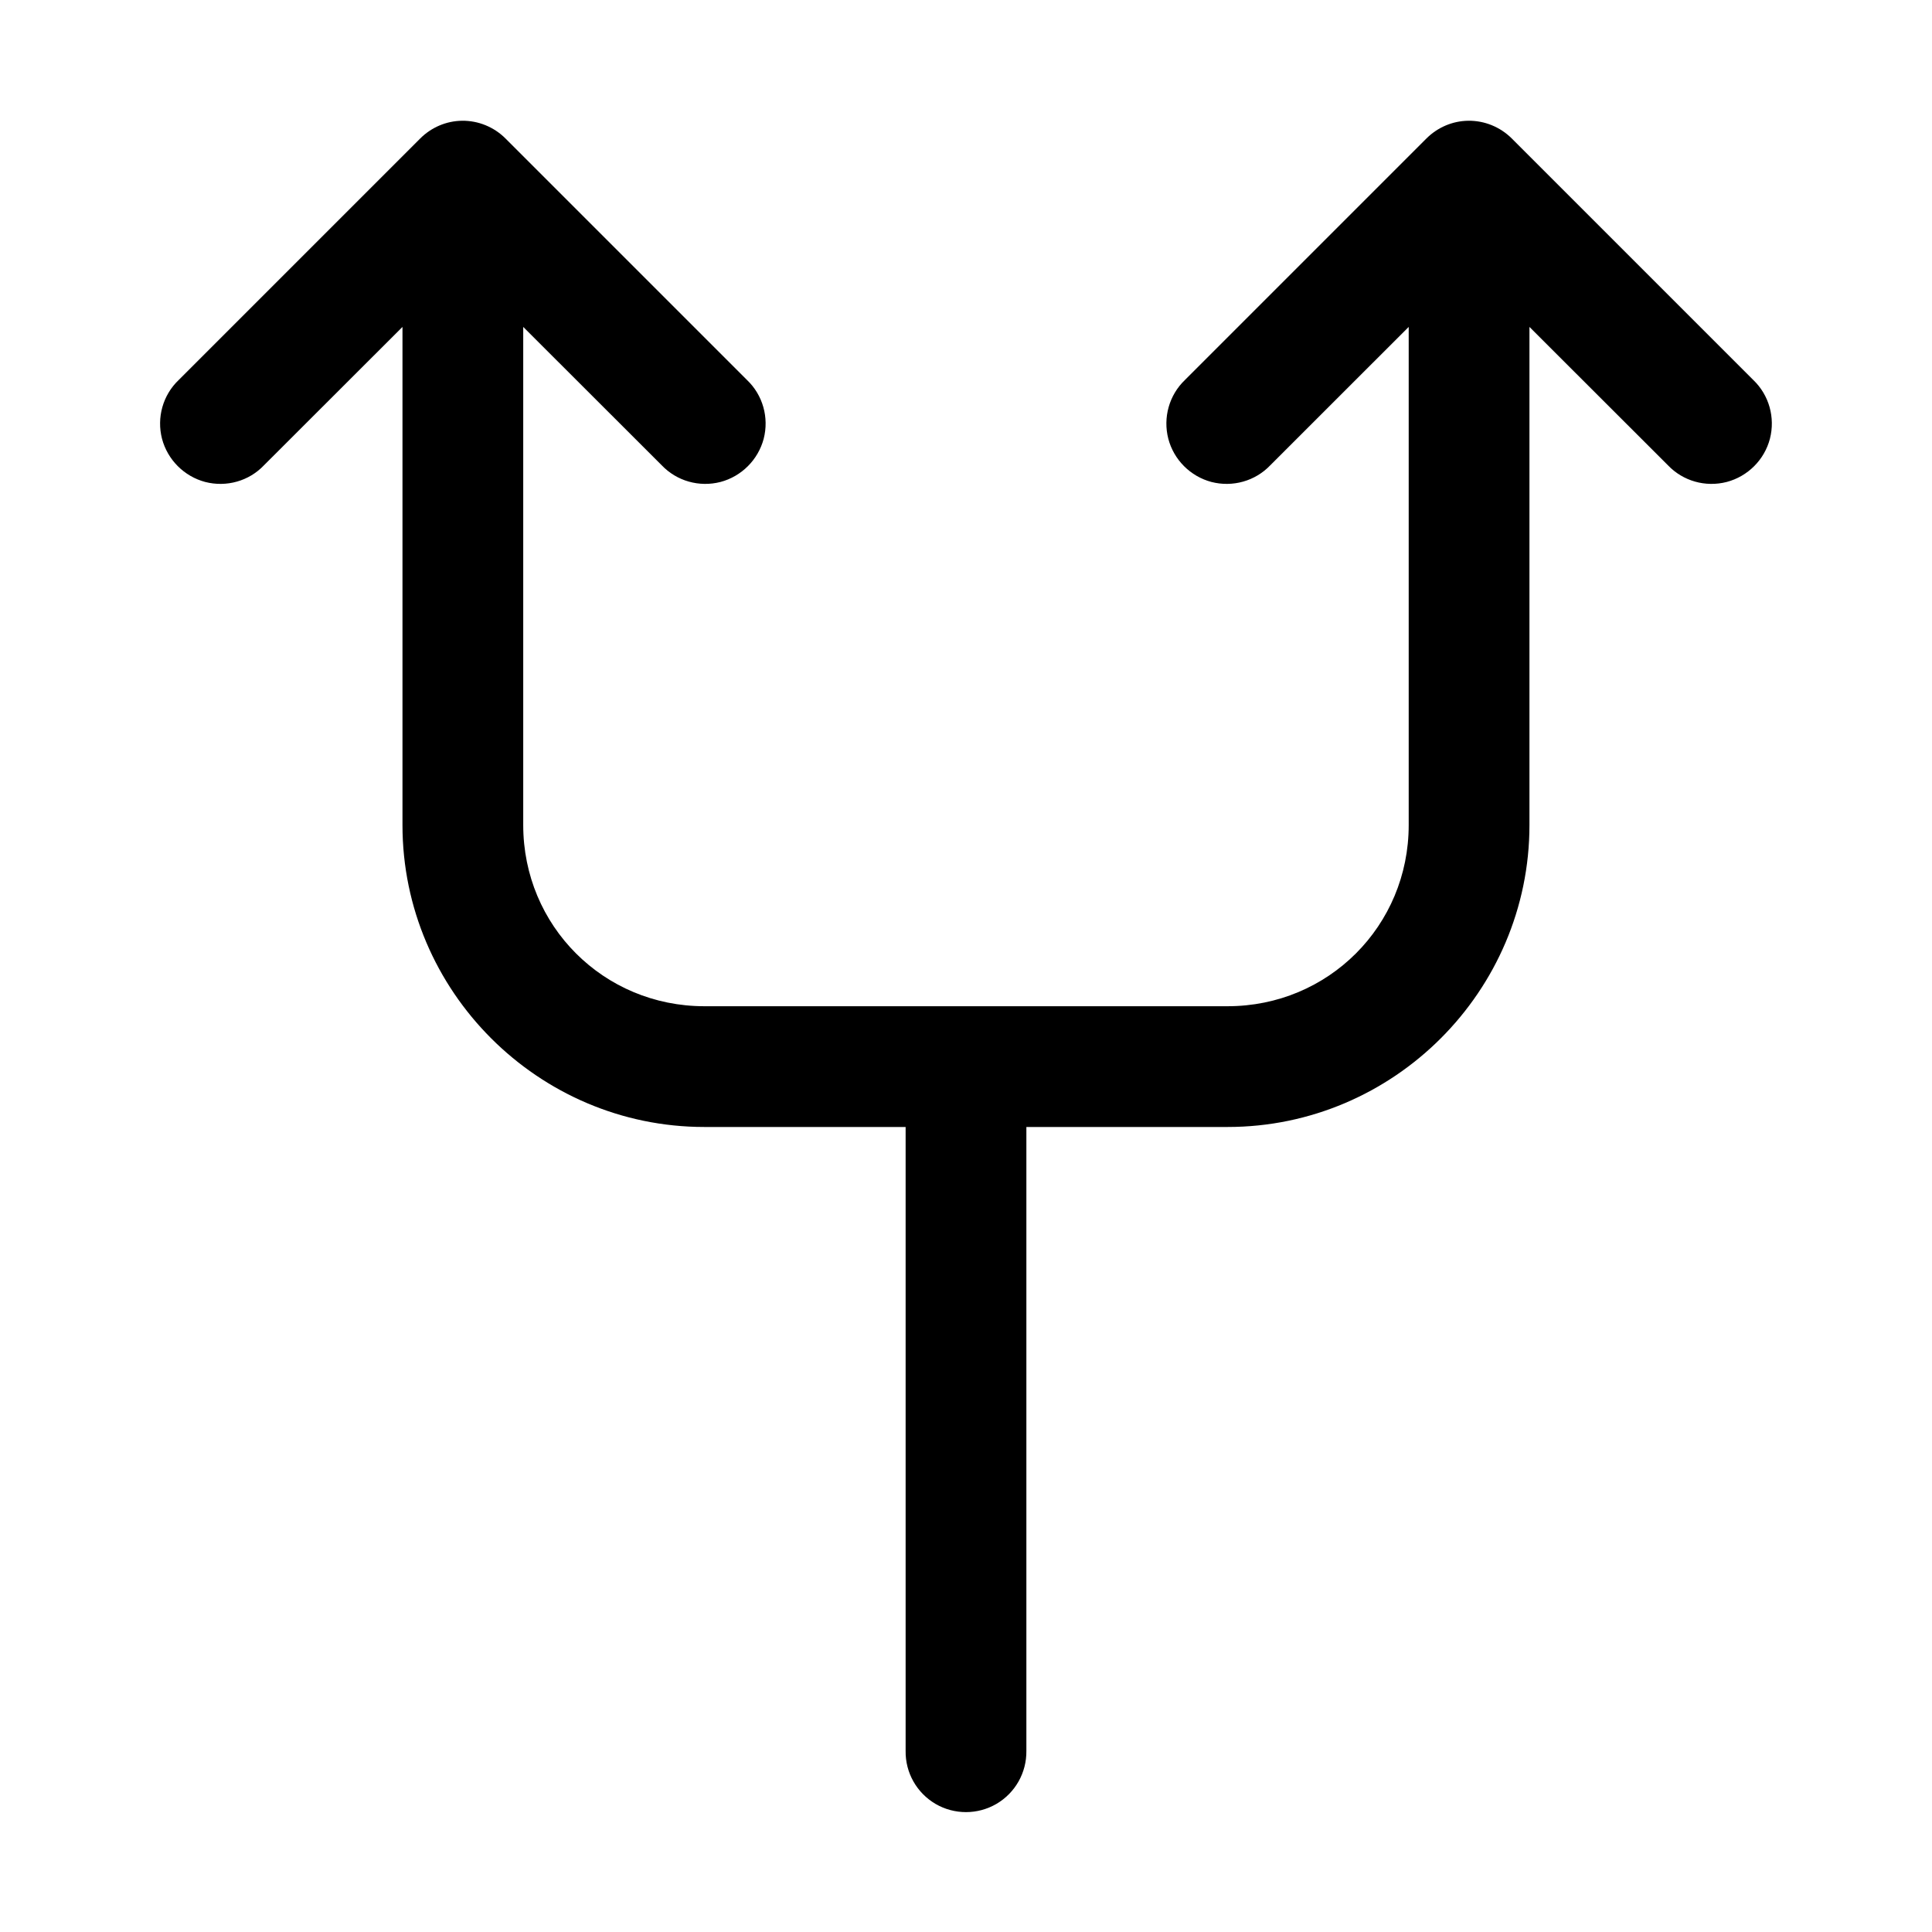 <svg xmlns="http://www.w3.org/2000/svg" width="1em" height="1em" viewBox="0 0 28 28" fill="currentColor">
  <path d="M6.696 1.75C6.468 1.753 6.251 1.846 6.09 2.007L2.59 5.507C2.36 5.726 2.269 6.052 2.348 6.359C2.429 6.664 2.669 6.904 2.974 6.985C3.281 7.064 3.608 6.973 3.826 6.743L5.833 4.738V11.958C5.833 14.365 7.802 16.333 10.208 16.333H13.125V25.375C13.12 25.691 13.286 25.984 13.559 26.144C13.831 26.302 14.168 26.302 14.44 26.144C14.714 25.984 14.879 25.691 14.875 25.375V16.333H17.791C20.198 16.333 22.166 14.365 22.166 11.958V4.738L24.173 6.743C24.392 6.973 24.718 7.064 25.025 6.985C25.331 6.904 25.571 6.664 25.651 6.359C25.73 6.052 25.639 5.726 25.41 5.507L21.91 2.007C21.742 1.84 21.515 1.747 21.279 1.75C21.051 1.753 20.834 1.846 20.673 2.007L17.173 5.507C16.944 5.726 16.853 6.052 16.932 6.359C17.012 6.664 17.252 6.904 17.557 6.985C17.864 7.064 18.191 6.973 18.41 6.743L20.416 4.738V11.958C20.416 13.418 19.251 14.583 17.791 14.583H10.208C8.748 14.583 7.583 13.418 7.583 11.958V4.738L9.59 6.743C9.809 6.973 10.135 7.064 10.442 6.985C10.747 6.904 10.987 6.664 11.068 6.359C11.147 6.052 11.056 5.726 10.826 5.507L7.326 2.007C7.159 1.84 6.931 1.747 6.696 1.75Z" fill="currentColor"/>
</svg>